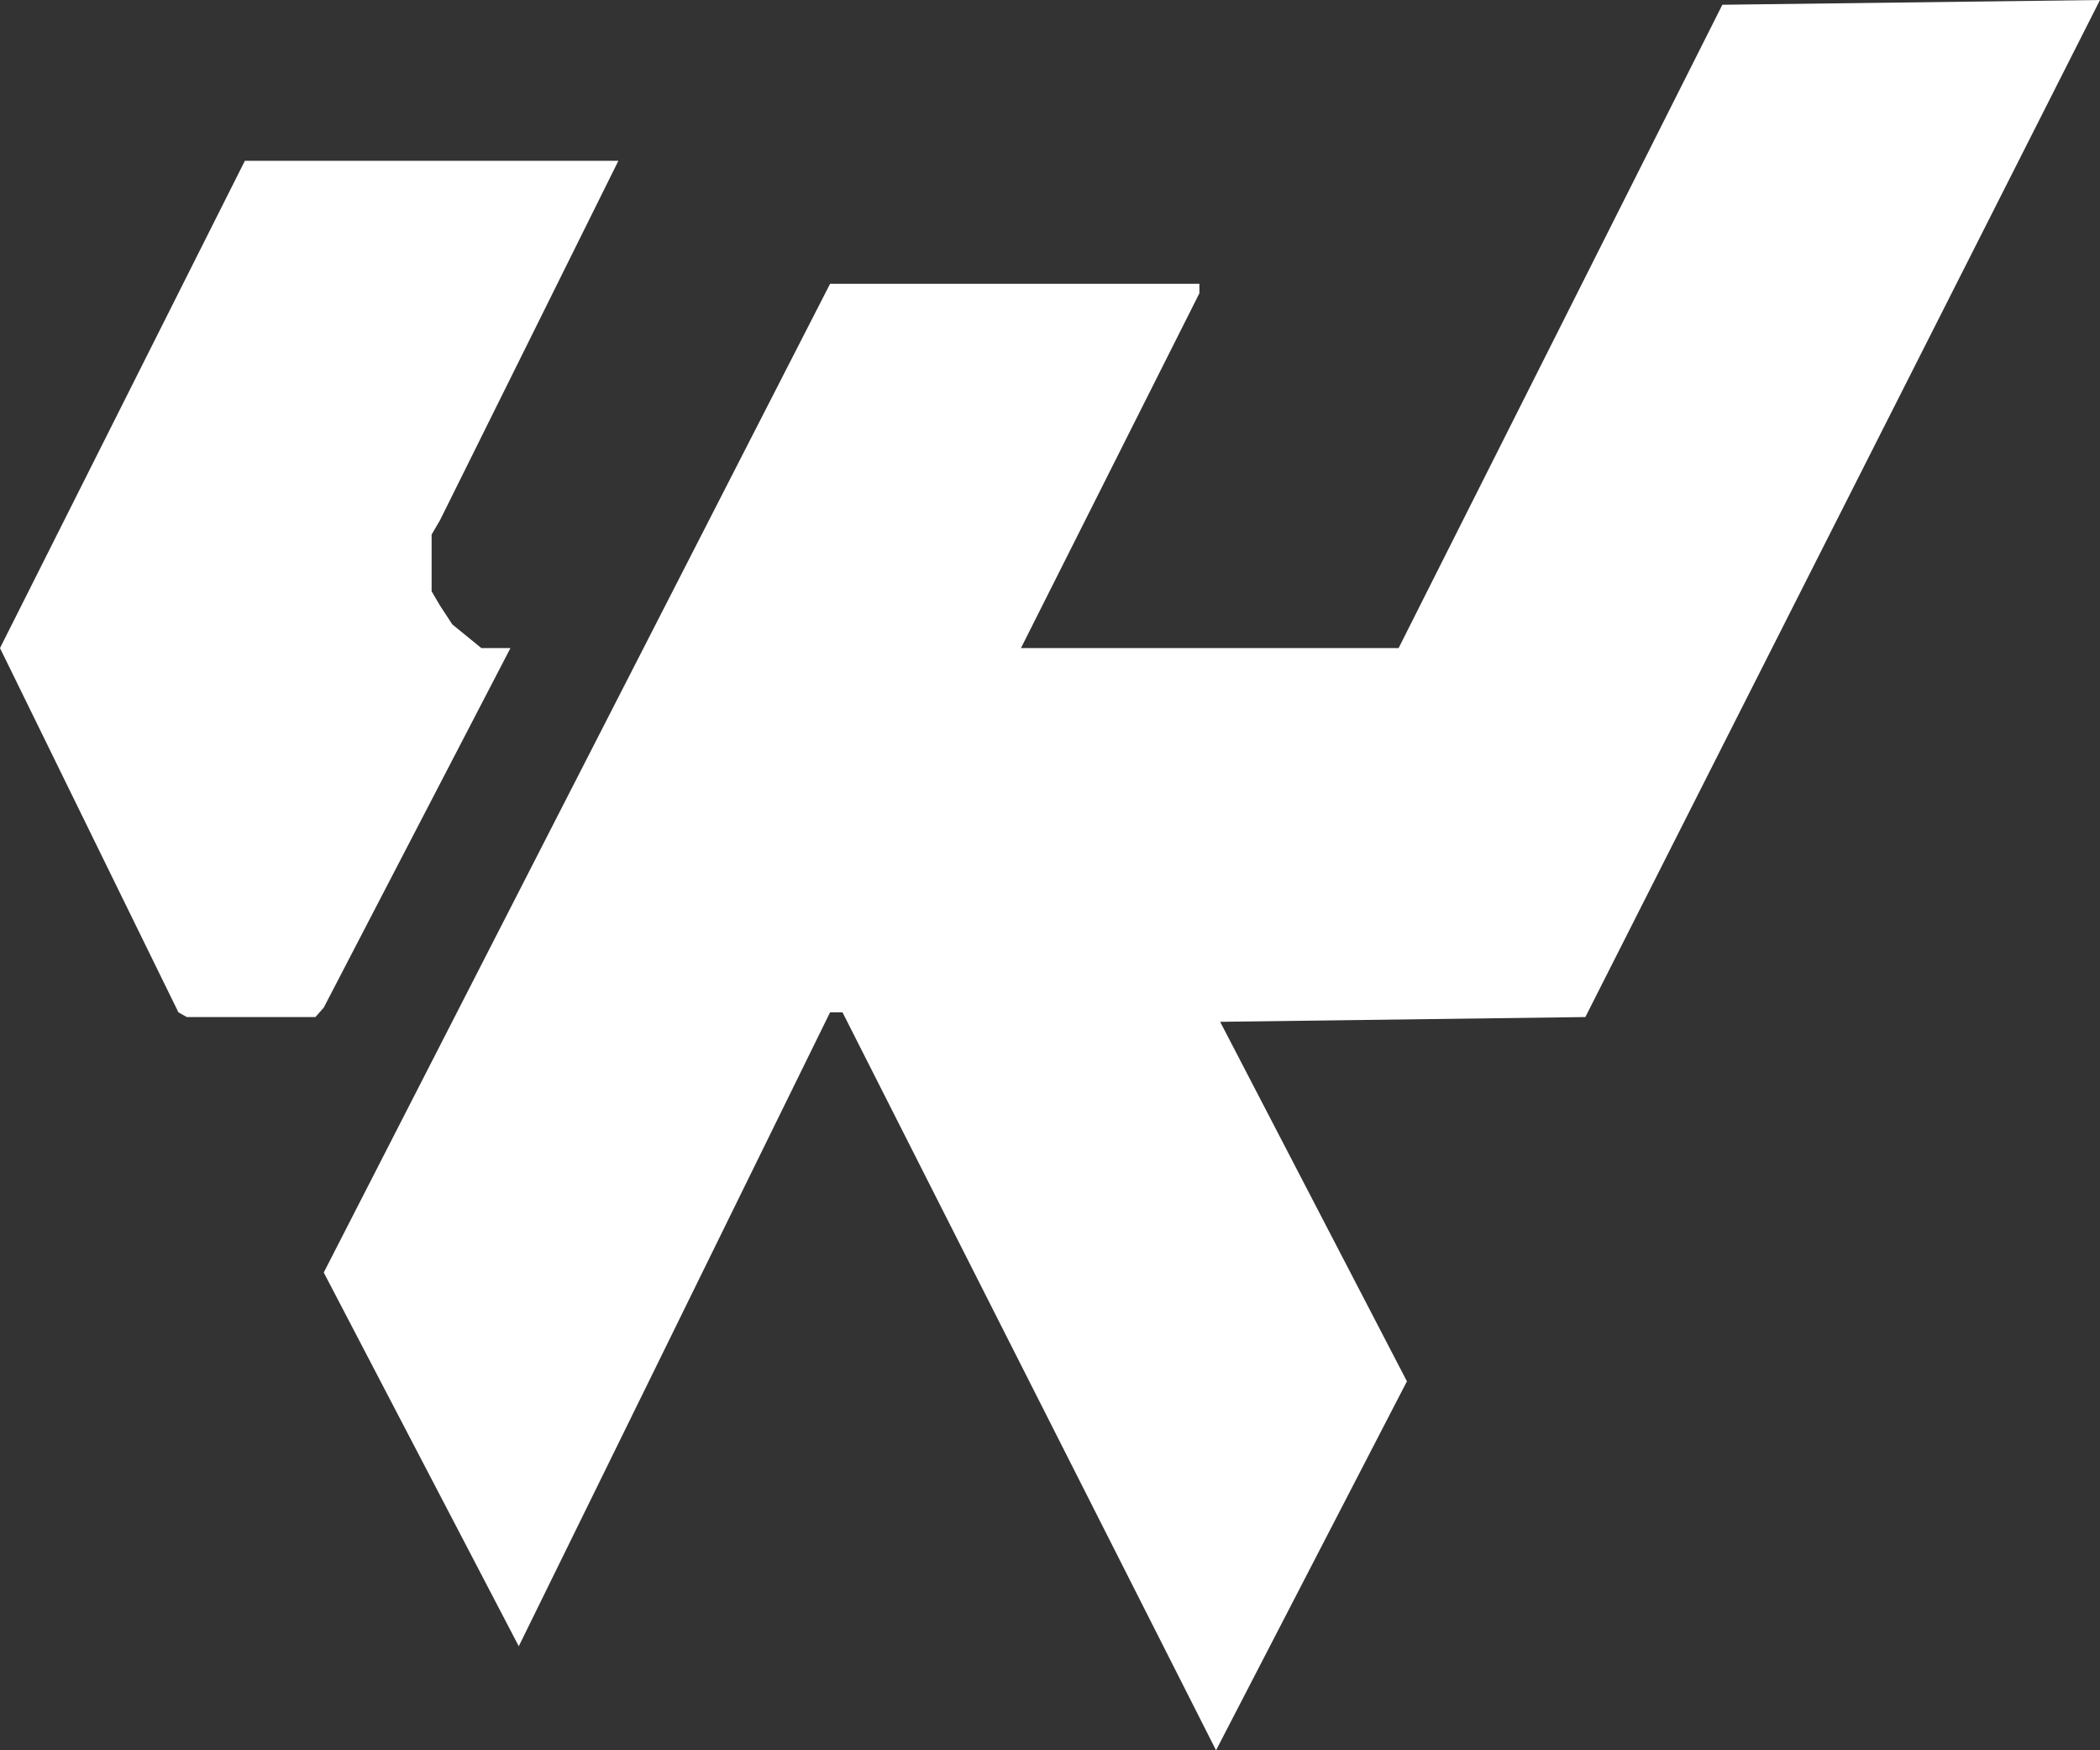 <svg width="30" height="25" viewBox="0 0 30 25" fill="none" xmlns="http://www.w3.org/2000/svg">
<rect x="0" y="0" width="30" height="25" fill="#333333" stroke="none"/>
<path d="M3.498 2.297L0 9.257L2.549 14.46L2.668 14.527H4.506L4.625 14.392L7.292 9.257H7.174H6.877L6.462 8.919L6.285 8.649L6.166 8.446V8.176V7.905V7.635L6.285 7.432L8.834 2.297H3.498Z" fill="white"/>
<path d="M17.134 4.054H11.858L4.625 18.176L7.411 23.514L11.858 14.46H12.036L17.372 25L20.099 19.73L17.431 14.595L22.648 14.527L30 0L24.605 0.068L19.98 9.257H14.585L17.134 4.189V4.054Z" fill="white"/>
</svg>
